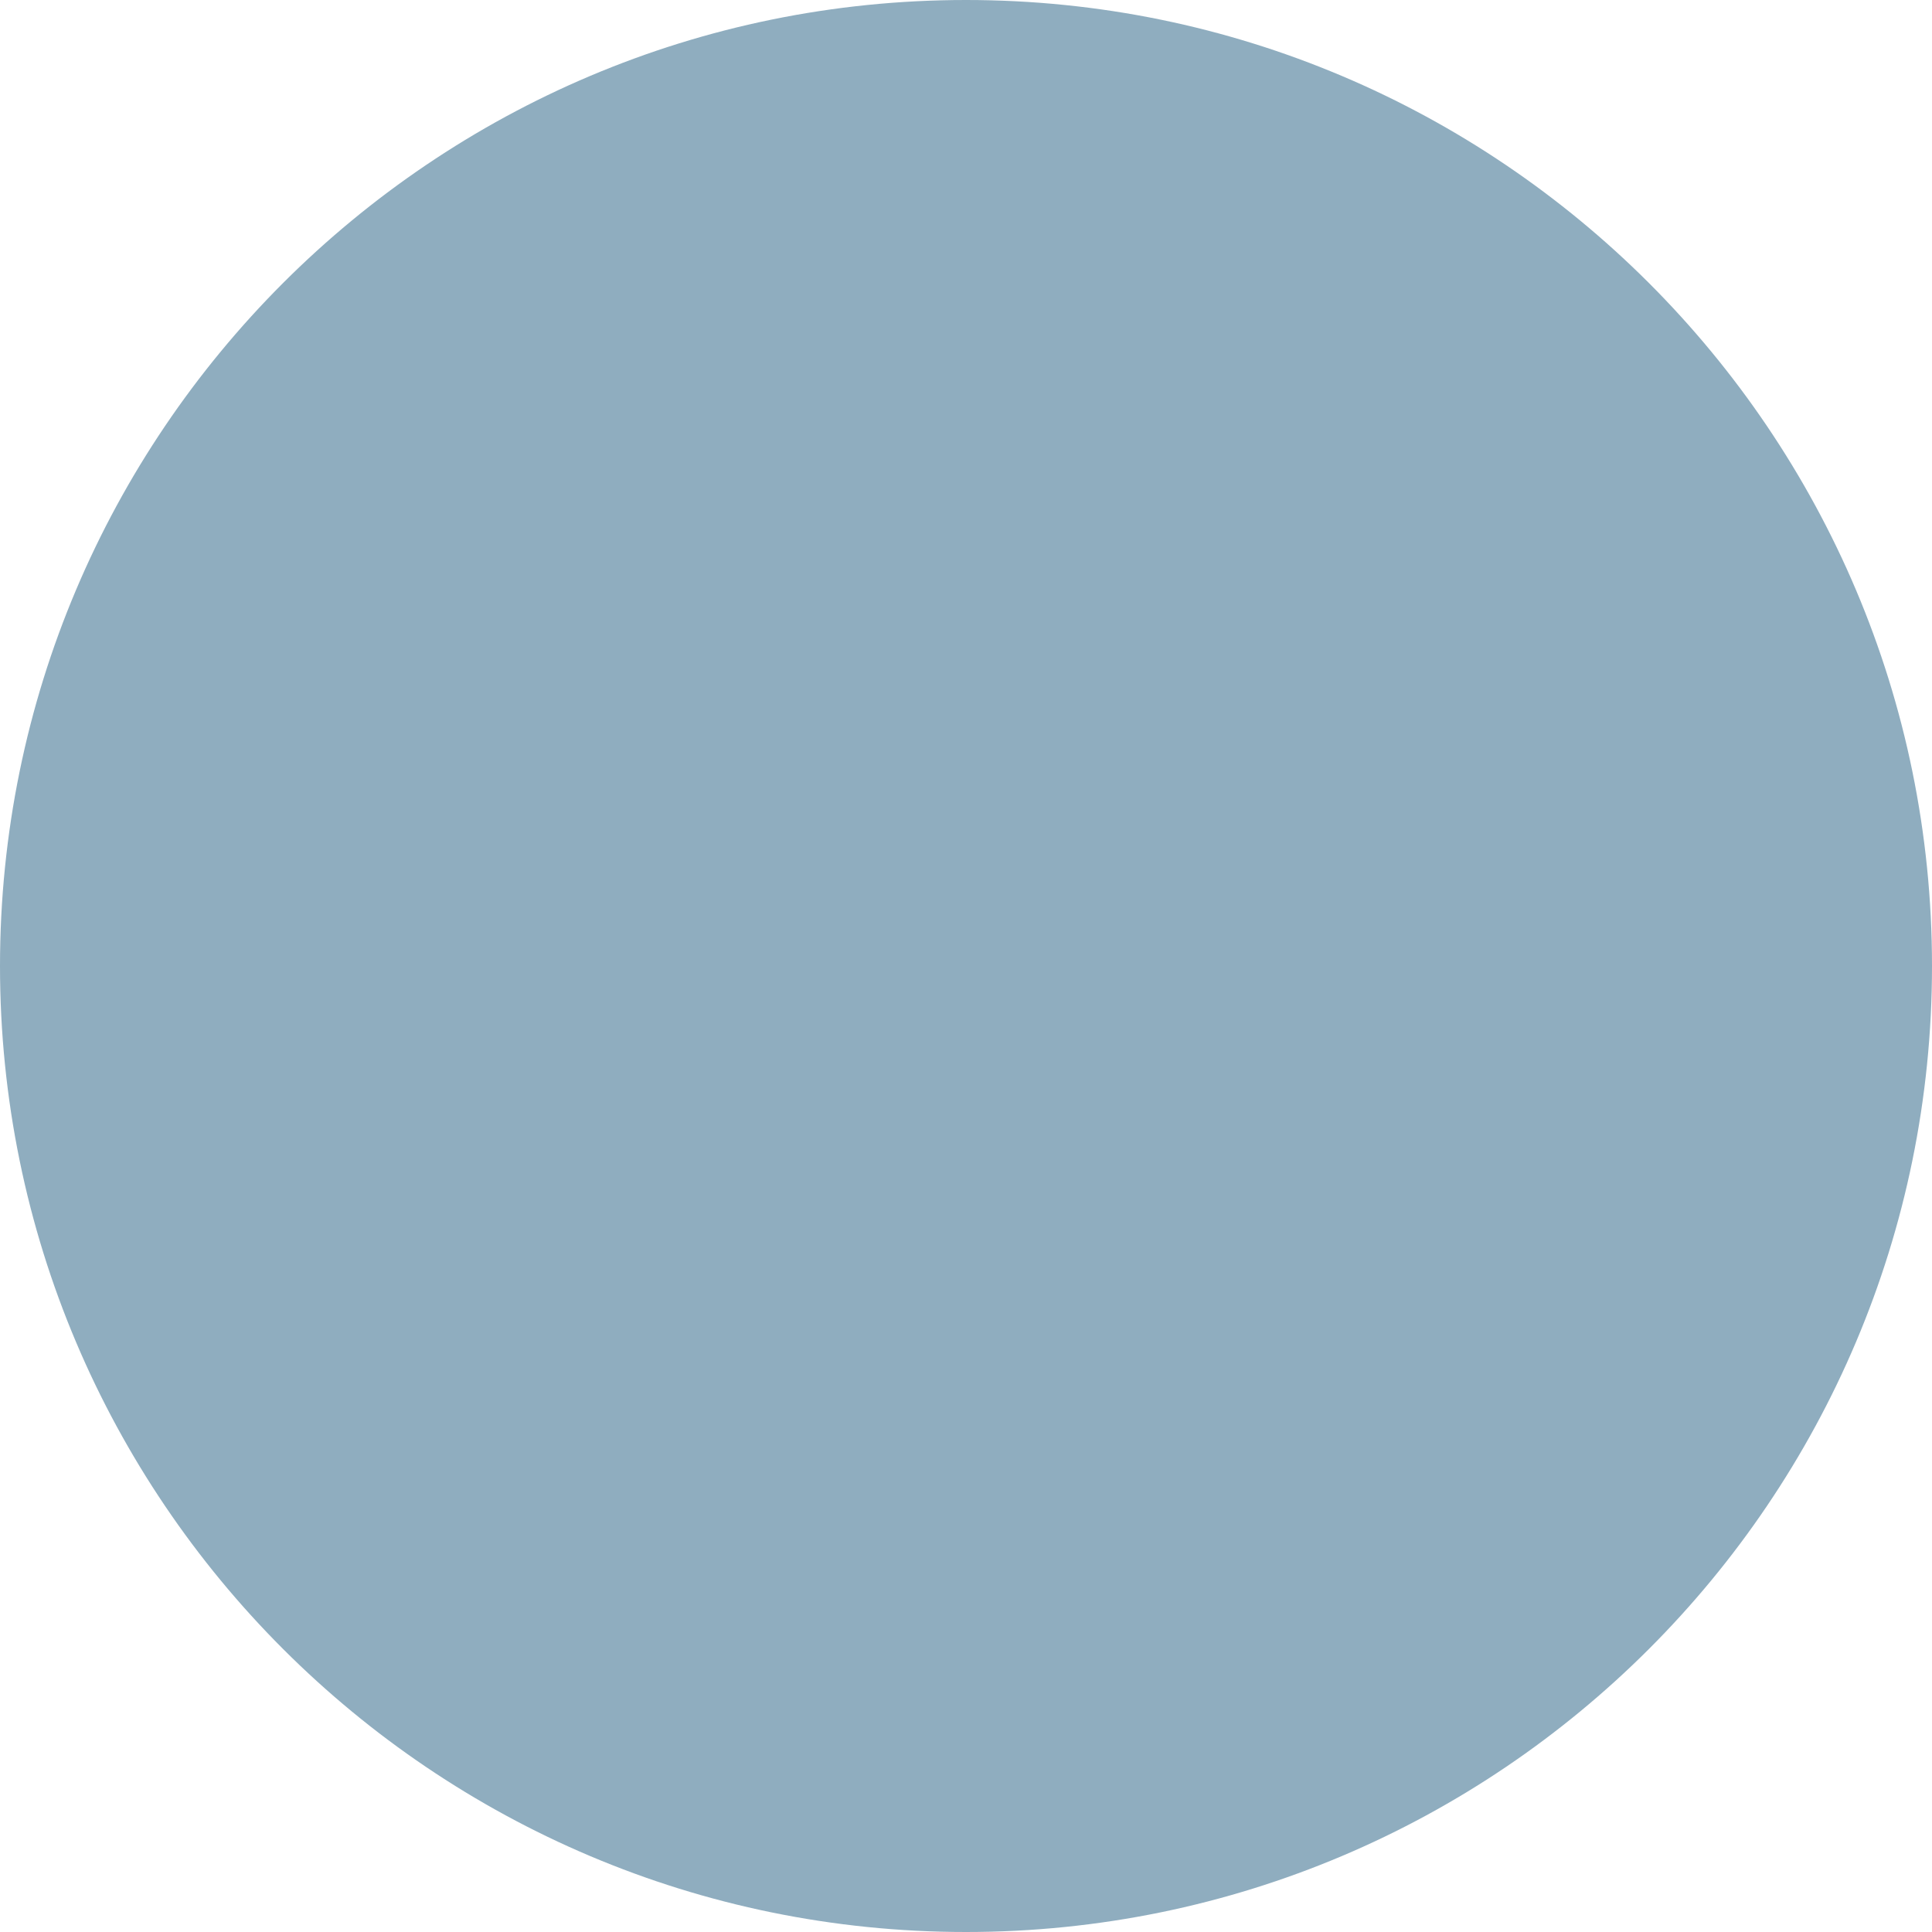 <svg width="100" height="100" viewBox="0 0 100 100" fill="none" xmlns="http://www.w3.org/2000/svg">
<path fillRule="evenodd" clipRule="evenodd" d="M50 0C22.4 0 0 22.4 0 50C0 77.6 22.4 100 50 100C77.6 100 100 77.6 100 50C100 22.4 77.6 0 50 0ZM52.55 39.95C52.55 31.7 45.8 24.95 37.55 24.95C29.3 24.95 22.55 31.7 22.55 39.95C22.55 48.2 29.3 54.95 37.55 54.95C45.8 54.95 52.55 48.2 52.55 39.95ZM37.55 44.95C34.8 44.95 32.55 42.7 32.55 39.95C32.55 37.2 34.8 34.95 37.55 34.95C40.3 34.95 42.55 37.2 42.55 39.95C42.55 42.7 40.3 44.95 37.55 44.95ZM80.05 44.95C80.05 50.5 75.6 54.95 70.05 54.95C64.5 54.95 60.05 50.5 60.05 44.95C60 39.4 64.5 34.95 70.05 34.95C75.6 34.95 80.05 39.4 80.05 44.95ZM37.55 70C30.6 70 22.65 72.85 19.25 75.55C26.1 83.8 36.2 89.2 47.55 89.85V75.95C47.55 66.5 62.45 62.45 70.05 62.45C74.45 62.45 81.25 63.85 86.25 66.8C88.65 61.65 90 55.95 90 49.95C90 27.9 72.05 9.95 50 9.95C27.95 9.95 10 27.9 10 49.95C10 56.1 11.4 61.9 13.9 67.1C20.6 62.2 31.05 59.95 37.55 59.95C39.75 59.95 42.4 60.25 45.2 60.75C42.05 63.6 39.9 66.85 38.7 70.05C38.493 70.05 38.287 70.037 38.087 70.024C37.9 70.012 37.719 70 37.55 70Z" fill="#8FADBF"/>
</svg>
